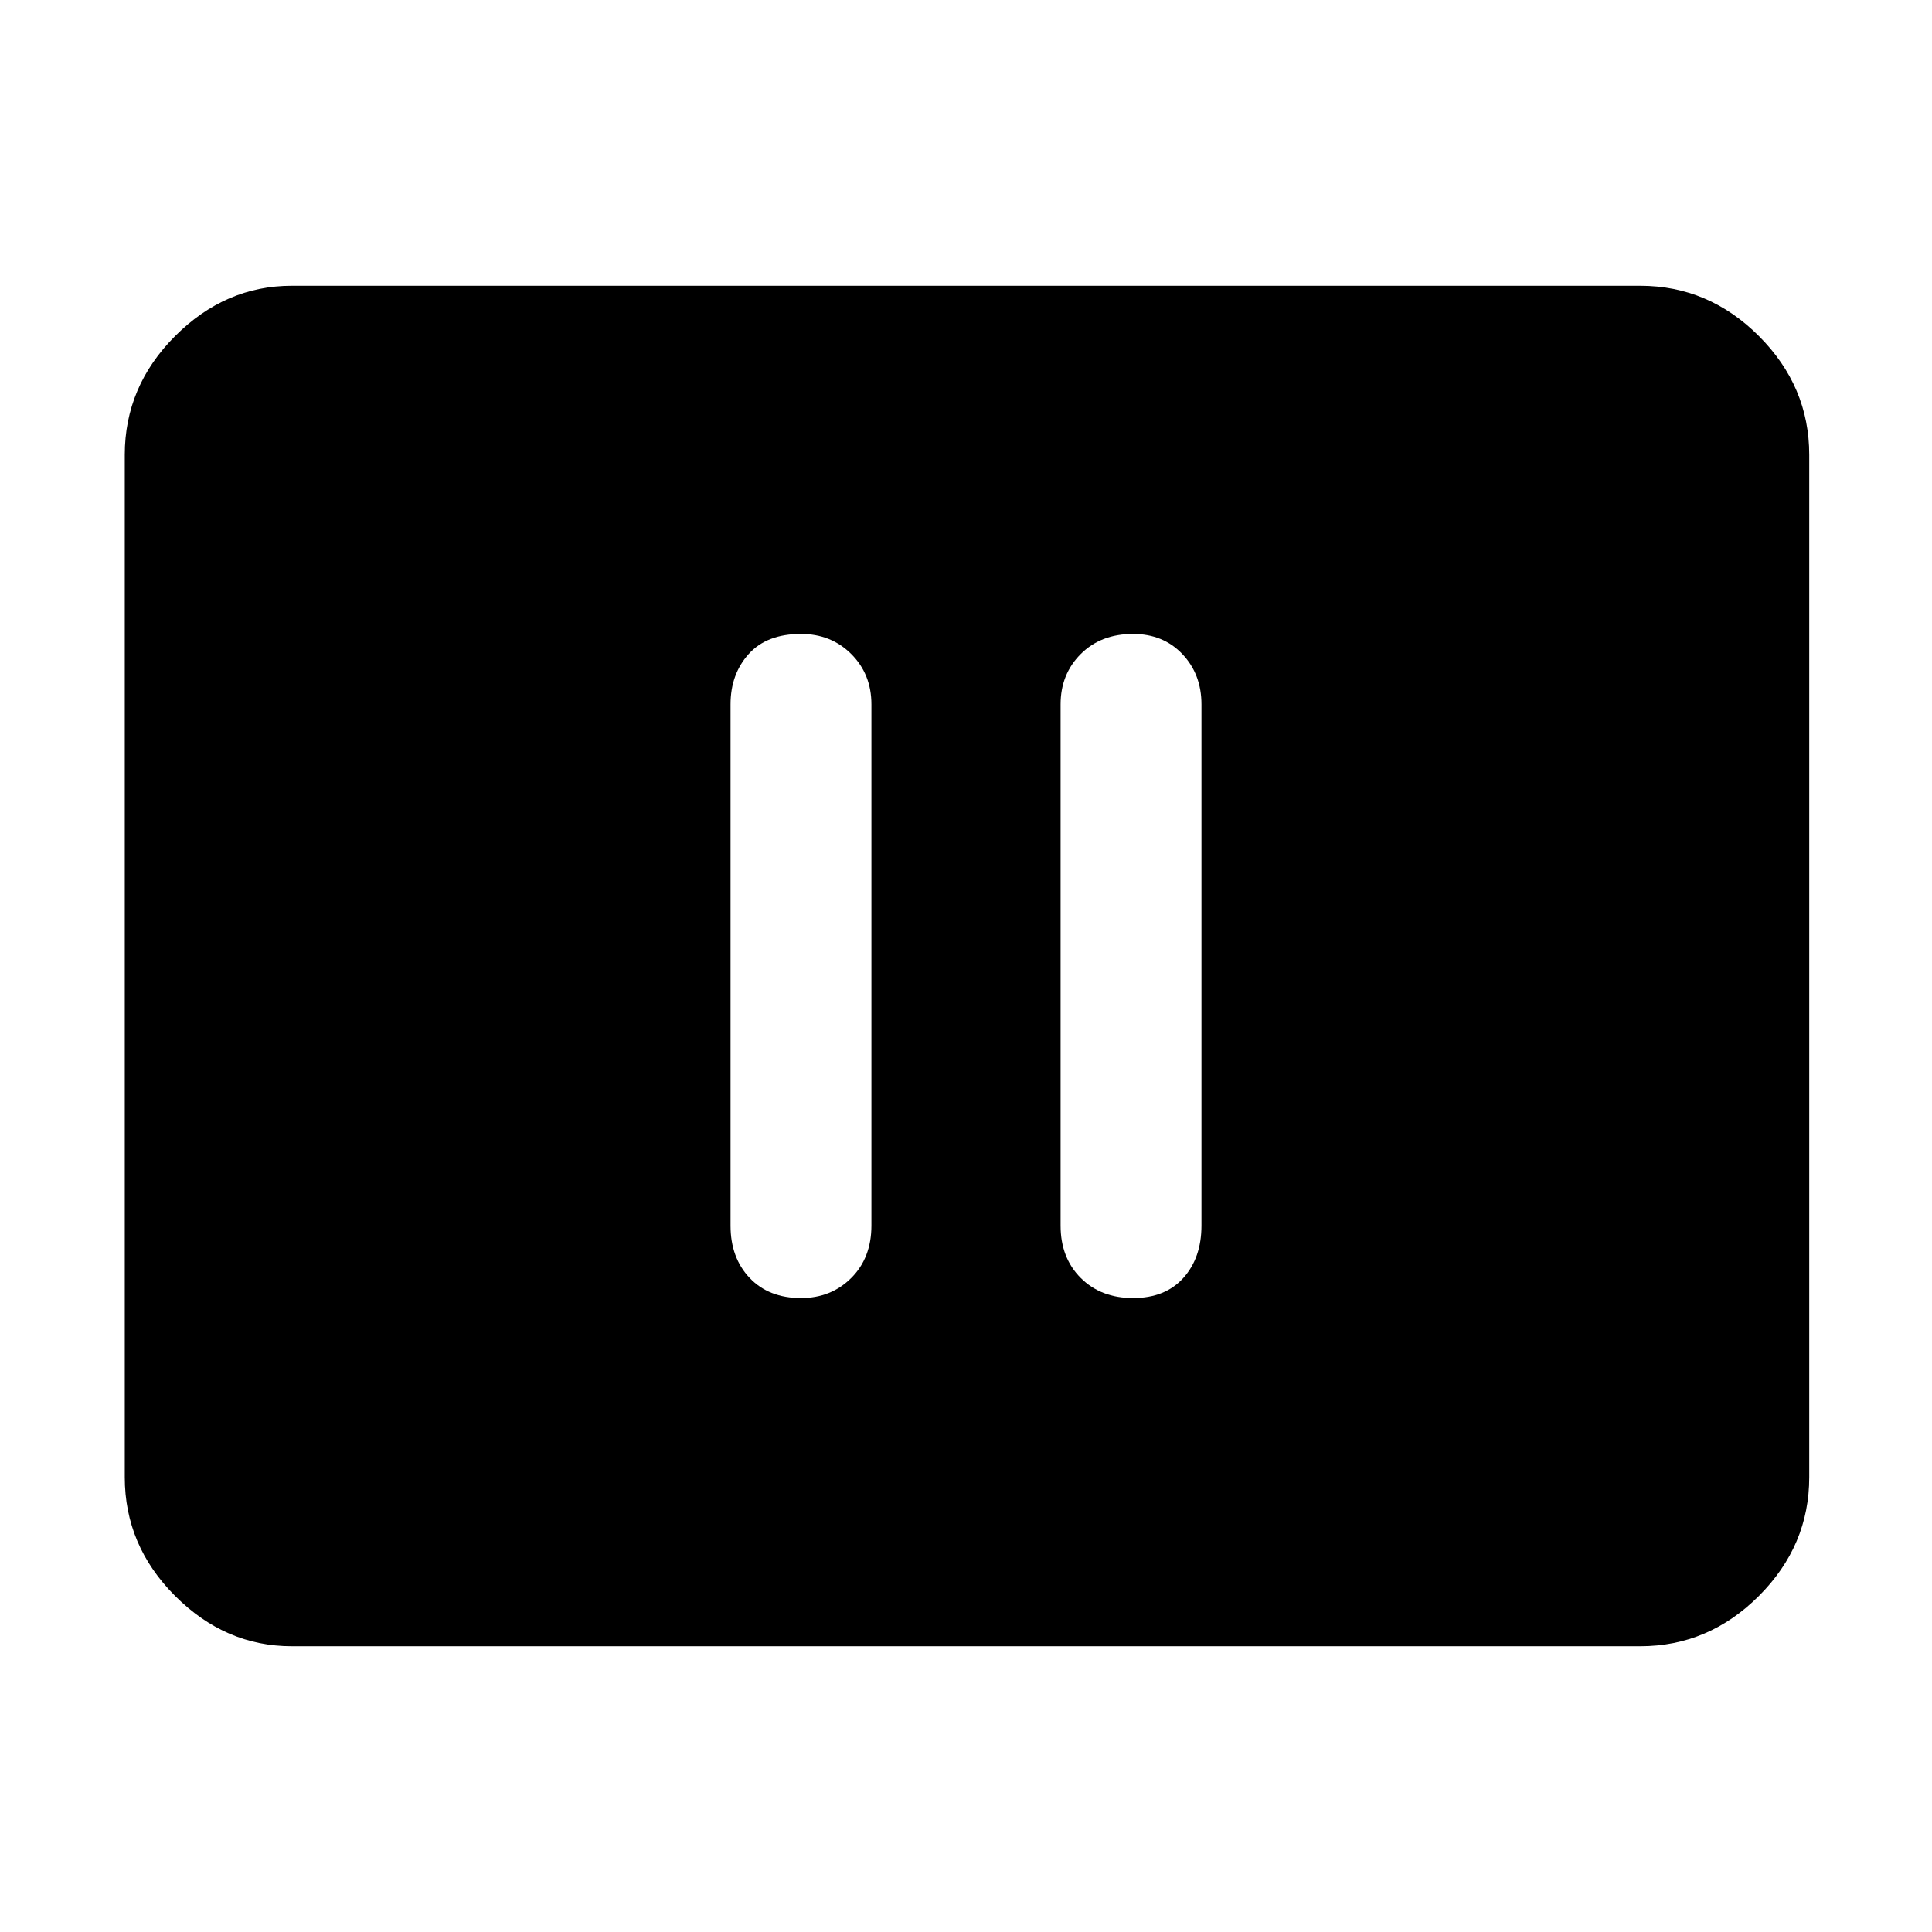 <svg xmlns="http://www.w3.org/2000/svg" height="48" width="48"><path d="M19.9 32.25q.75 0 1.25-.5t.5-1.3V17.5q0-.75-.5-1.25t-1.25-.5q-.85 0-1.3.5-.45.5-.45 1.25v12.95q0 .8.475 1.3t1.275.5Zm8.25 0q.8 0 1.25-.5.45-.5.45-1.3V17.5q0-.75-.475-1.25t-1.225-.5q-.8 0-1.3.5t-.5 1.25v12.95q0 .8.5 1.3t1.3.5ZM7.25 40.9q-1.65 0-2.9-1.25T3.1 36.7V11.3q0-1.7 1.25-2.95Q5.6 7.1 7.25 7.1h33.5q1.7 0 2.95 1.25 1.25 1.25 1.25 2.95v25.4q0 1.7-1.25 2.95-1.25 1.25-2.95 1.25Z"/></svg>